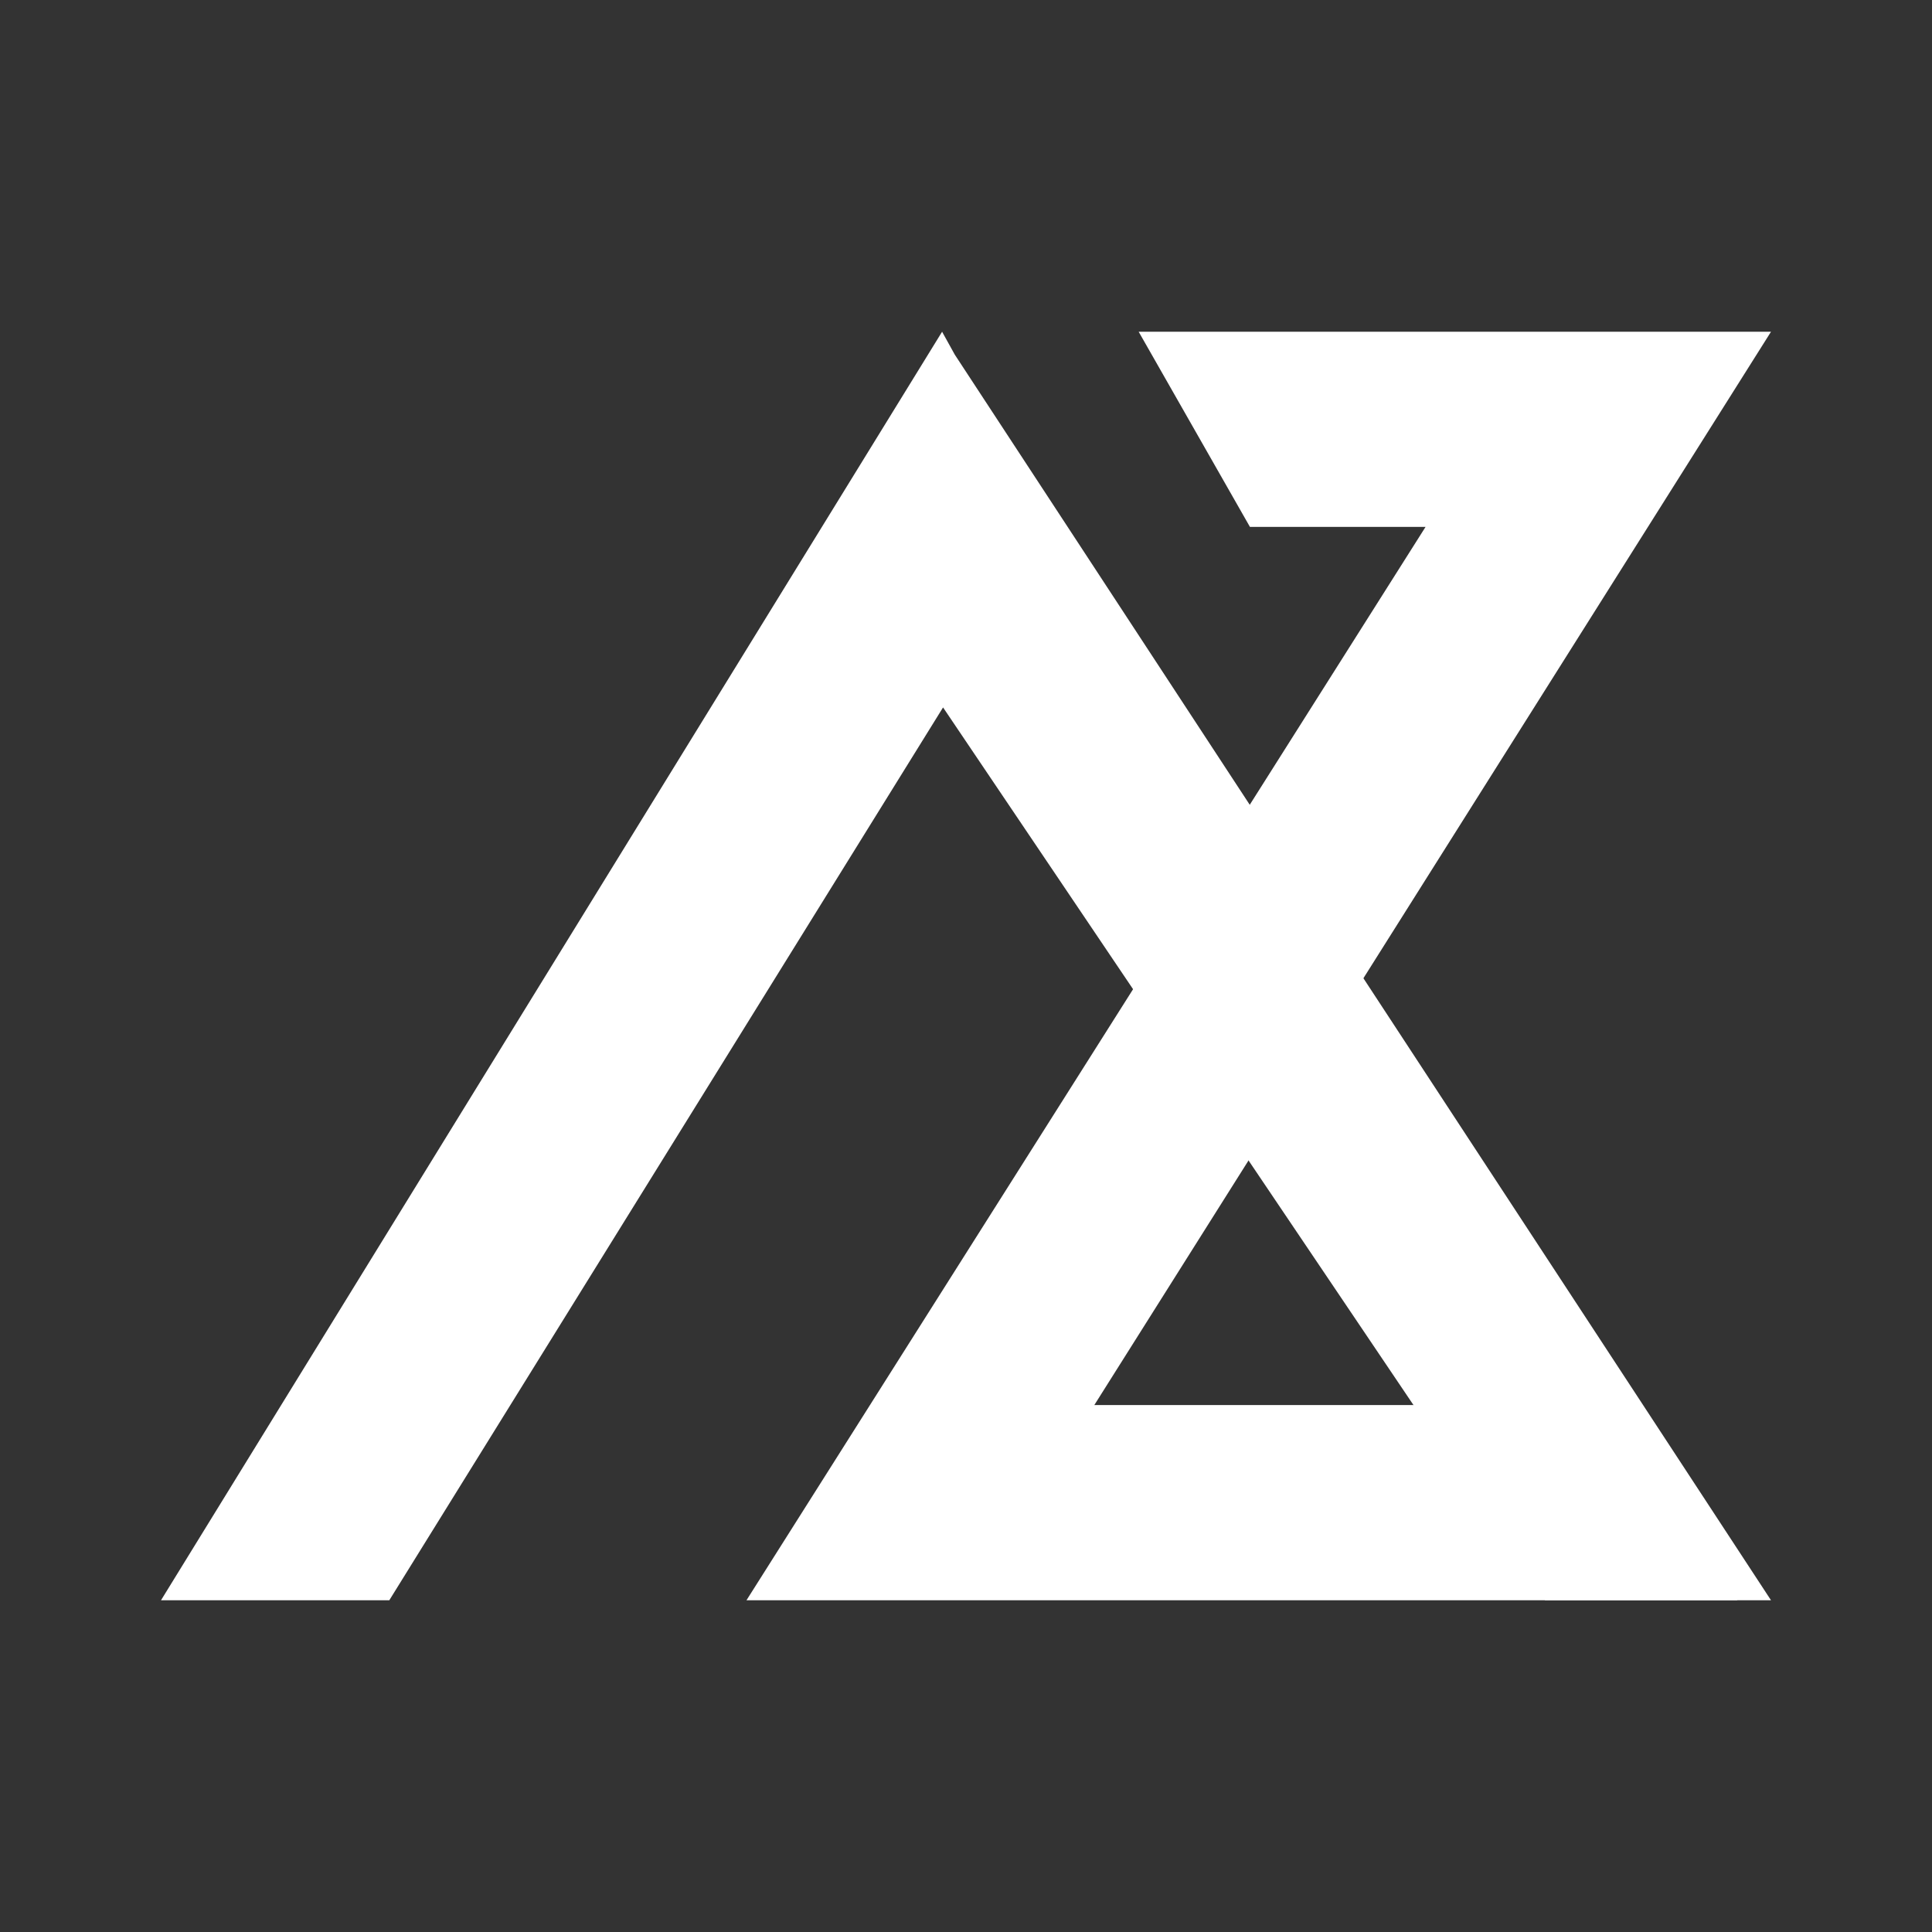 <svg width="24" height="24" viewBox="0 0 24 24" fill="none" xmlns="http://www.w3.org/2000/svg">
<rect x="0" y="0" width="24" height="24" fill="#333333" stroke="none"/>
<path d="M11.861 4.406L11.703 4.121L2 19.879H4.836L11.715 8.788L19.194 19.879H22L11.861 4.406Z" fill="white"/>
<path d="M13.594 17.454L22 4.121H14.145L15.527 6.545H17.709L9.273 19.879H21.582L20.2 17.454H13.594Z" fill="white"/>
</svg>
